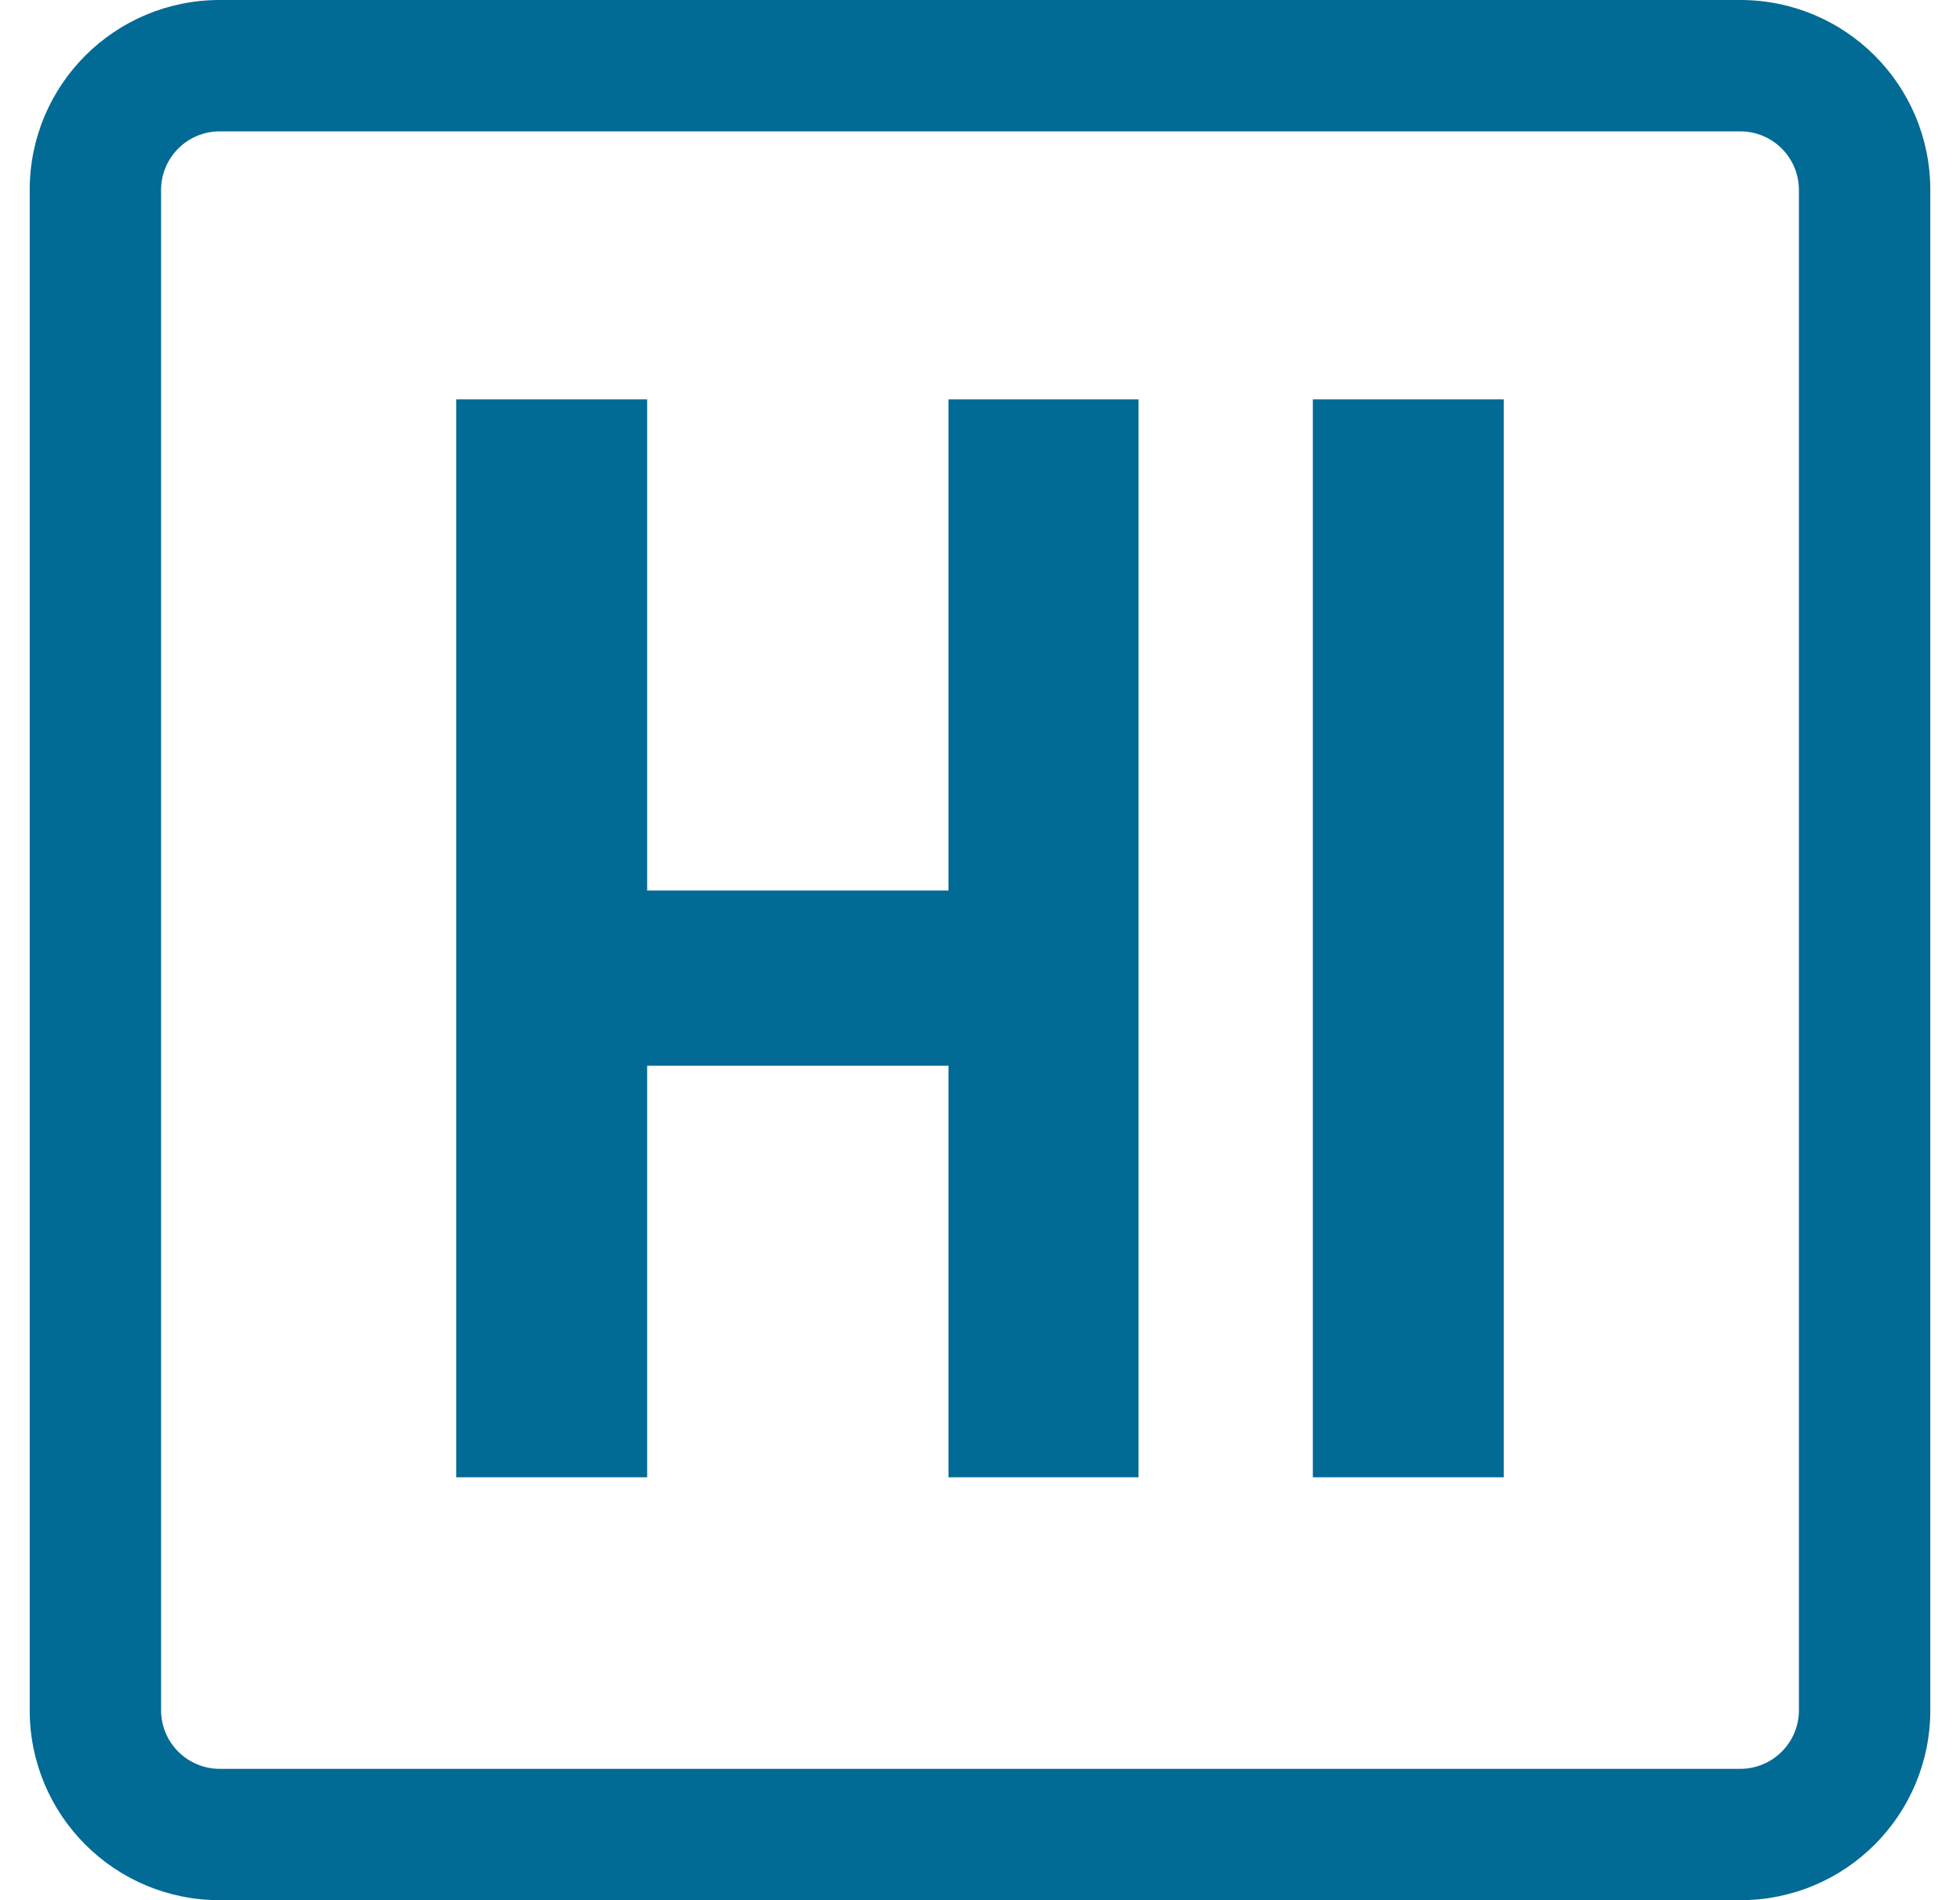 <svg width="33" height="32" viewBox="0 0 33 32" fill="none" xmlns="http://www.w3.org/2000/svg">
<g id="Layer_1">
<g id="Group">
<g id="Group_2">
<path id="Vector" d="M19.169 6.725H15.969V14.997H10.896V6.725H7.682V24.878H10.896V17.947H15.969V24.878H19.169V6.725Z" fill="#016A95"/>
<path id="Vector_2" d="M25.318 6.725H22.104V24.878H25.318V6.725Z" fill="#016A95"/>
</g>
<path id="Vector_3" d="M29.3 32H3.7C1.93 32 0.5 30.57 0.5 28.8V3.2C0.5 1.43 1.93 0 3.7 0H29.3C31.07 0 32.5 1.43 32.5 3.2V28.8C32.5 30.57 31.07 32 29.3 32ZM3.7 2.212C3.154 2.212 2.712 2.654 2.712 3.2V28.8C2.712 29.346 3.154 29.788 3.7 29.788H29.3C29.846 29.788 30.288 29.346 30.288 28.8V3.2C30.288 2.654 29.846 2.212 29.3 2.212H3.7Z" fill="#016A95"/>
</g>
</g>
</svg>
